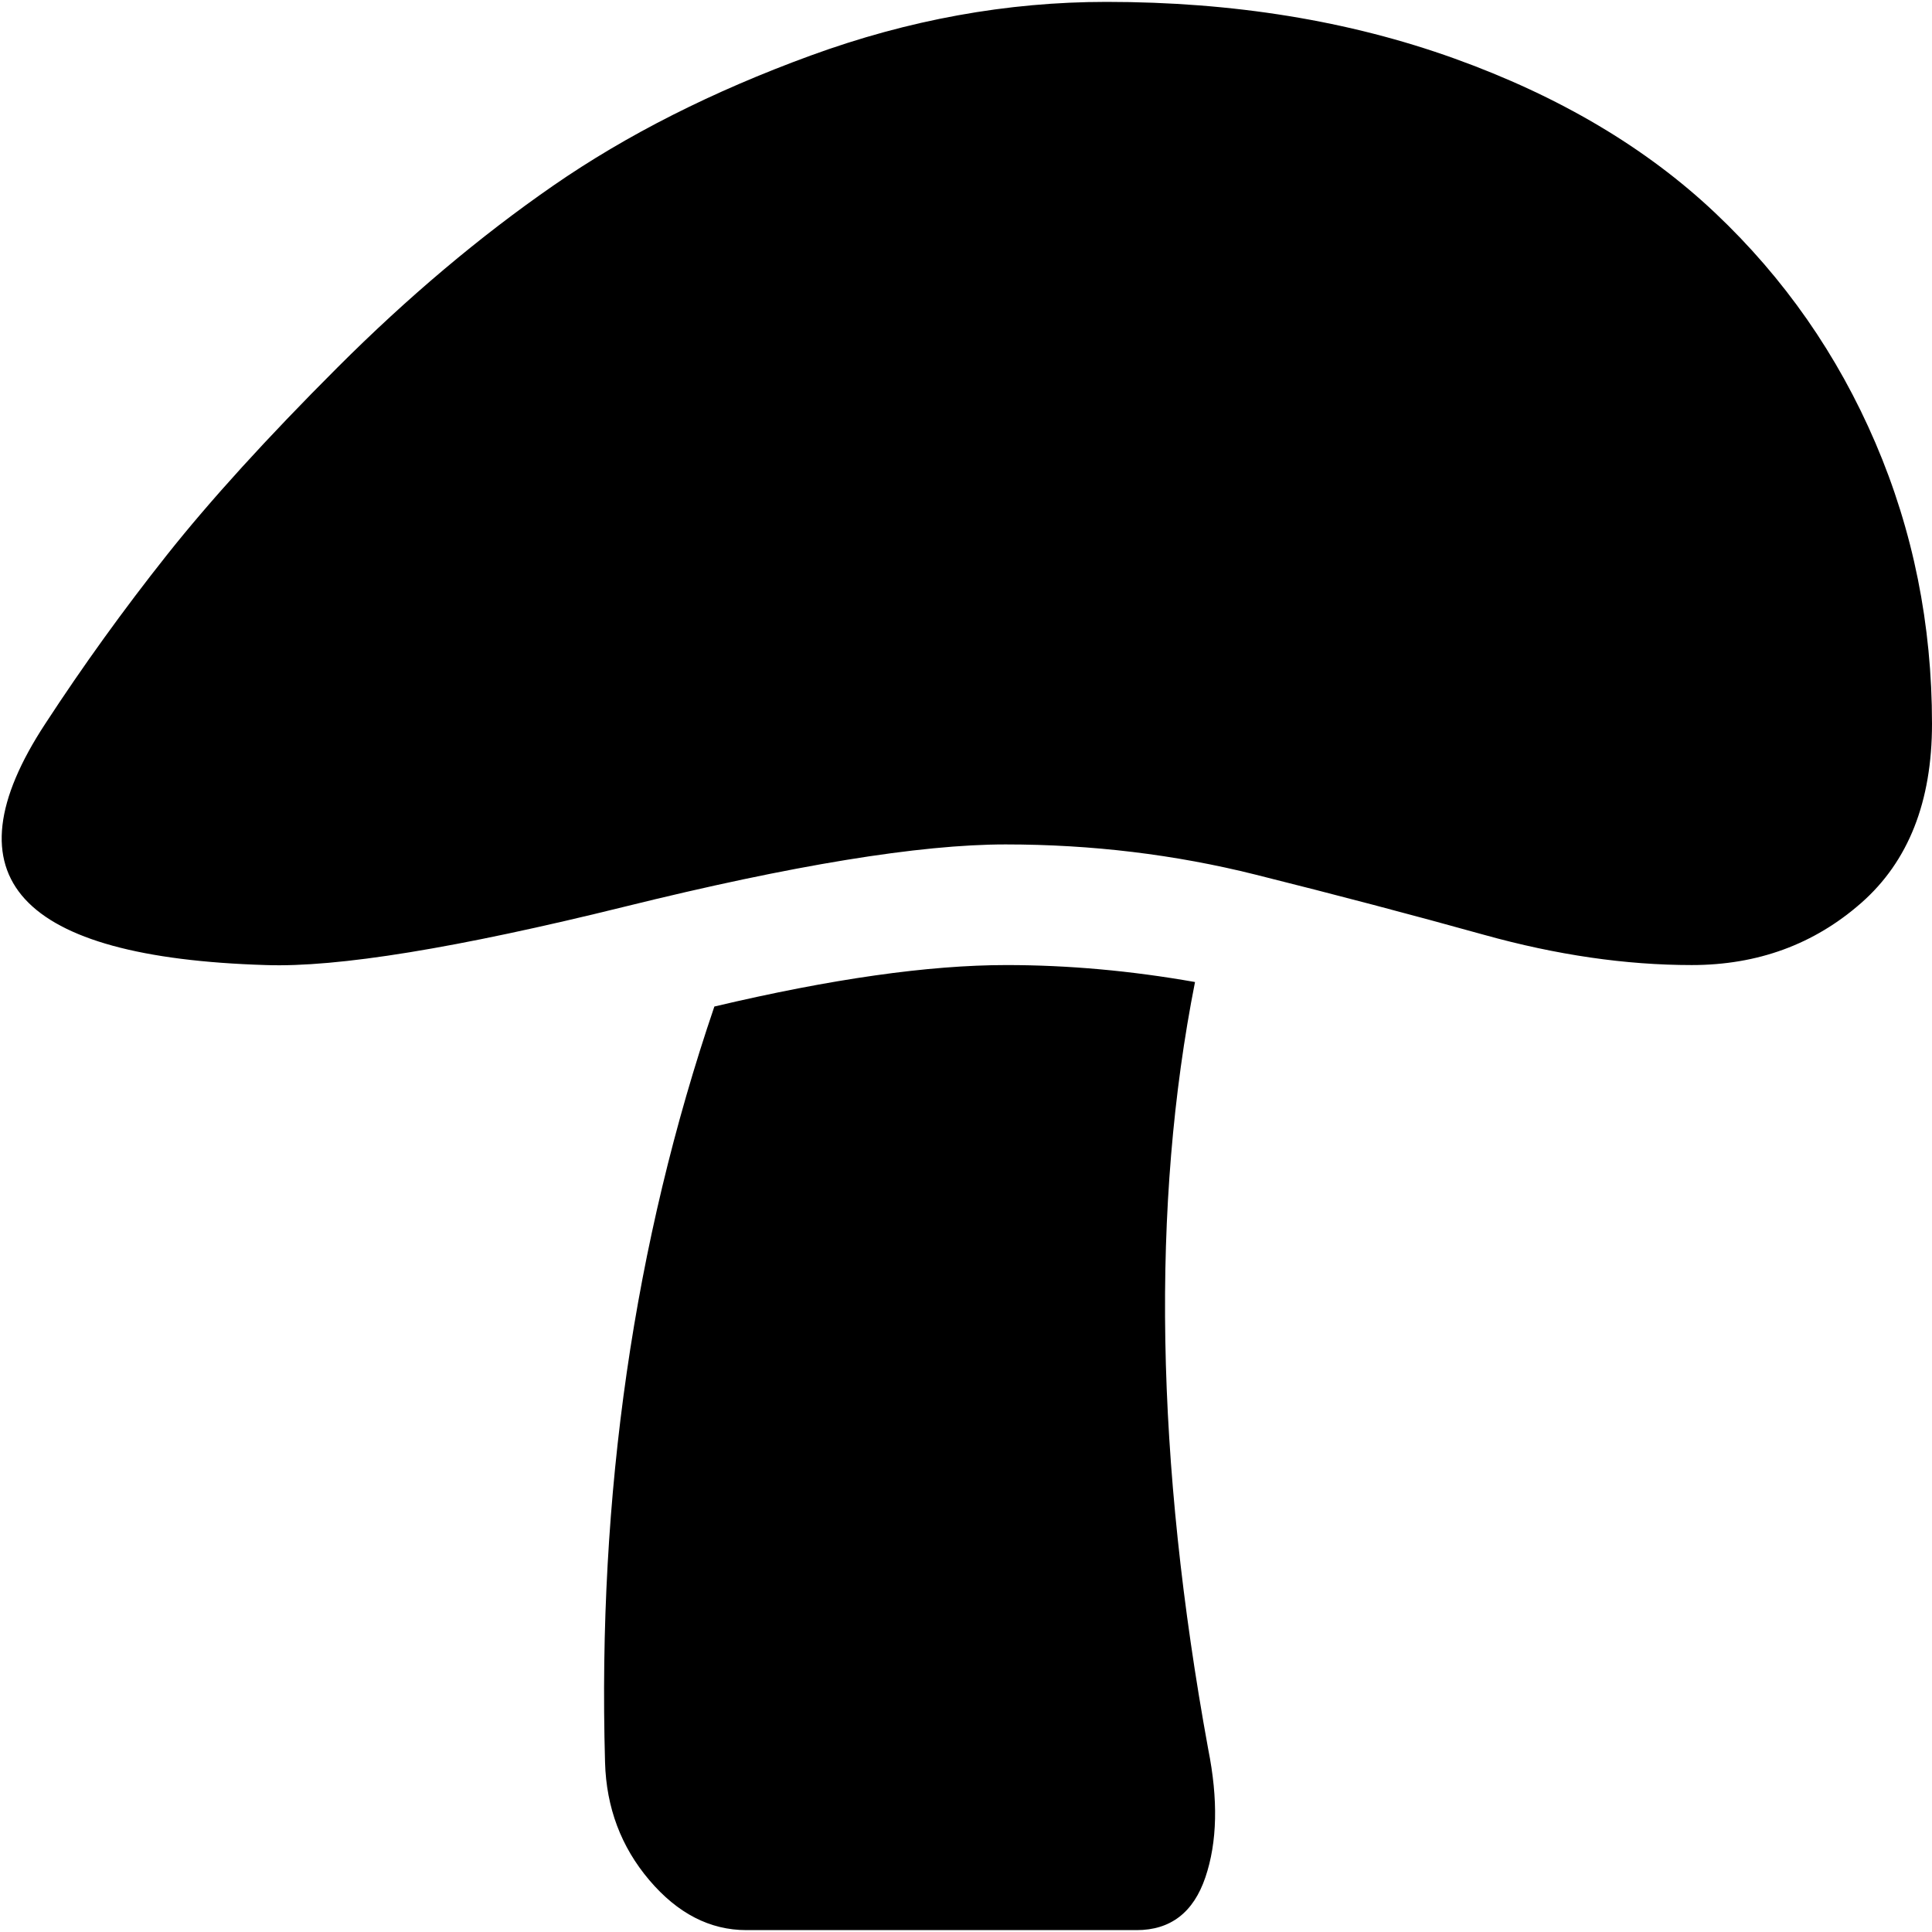 <svg xmlns="http://www.w3.org/2000/svg" width="3em" height="3em" viewBox="0 0 1025 1023"><path fill="currentColor" d="M897.5 511q-52.5 0-110-16T666 463t-132.5-16t-202 33T141 511q-197-6-117-128q30-46 64.5-89.5T179 194t114.5-96.5t136.5-69T587 0q101 0 184.5 30T910 112t85 122t30 149q0 62-37.5 95t-90 33M534 511q49 0 100 9q-35 177 7 407q8 40-1.5 68t-36.5 28H396q-29 0-51.5-26.5T321 934q-6-213 58-401q93-22 155-22"/></svg>